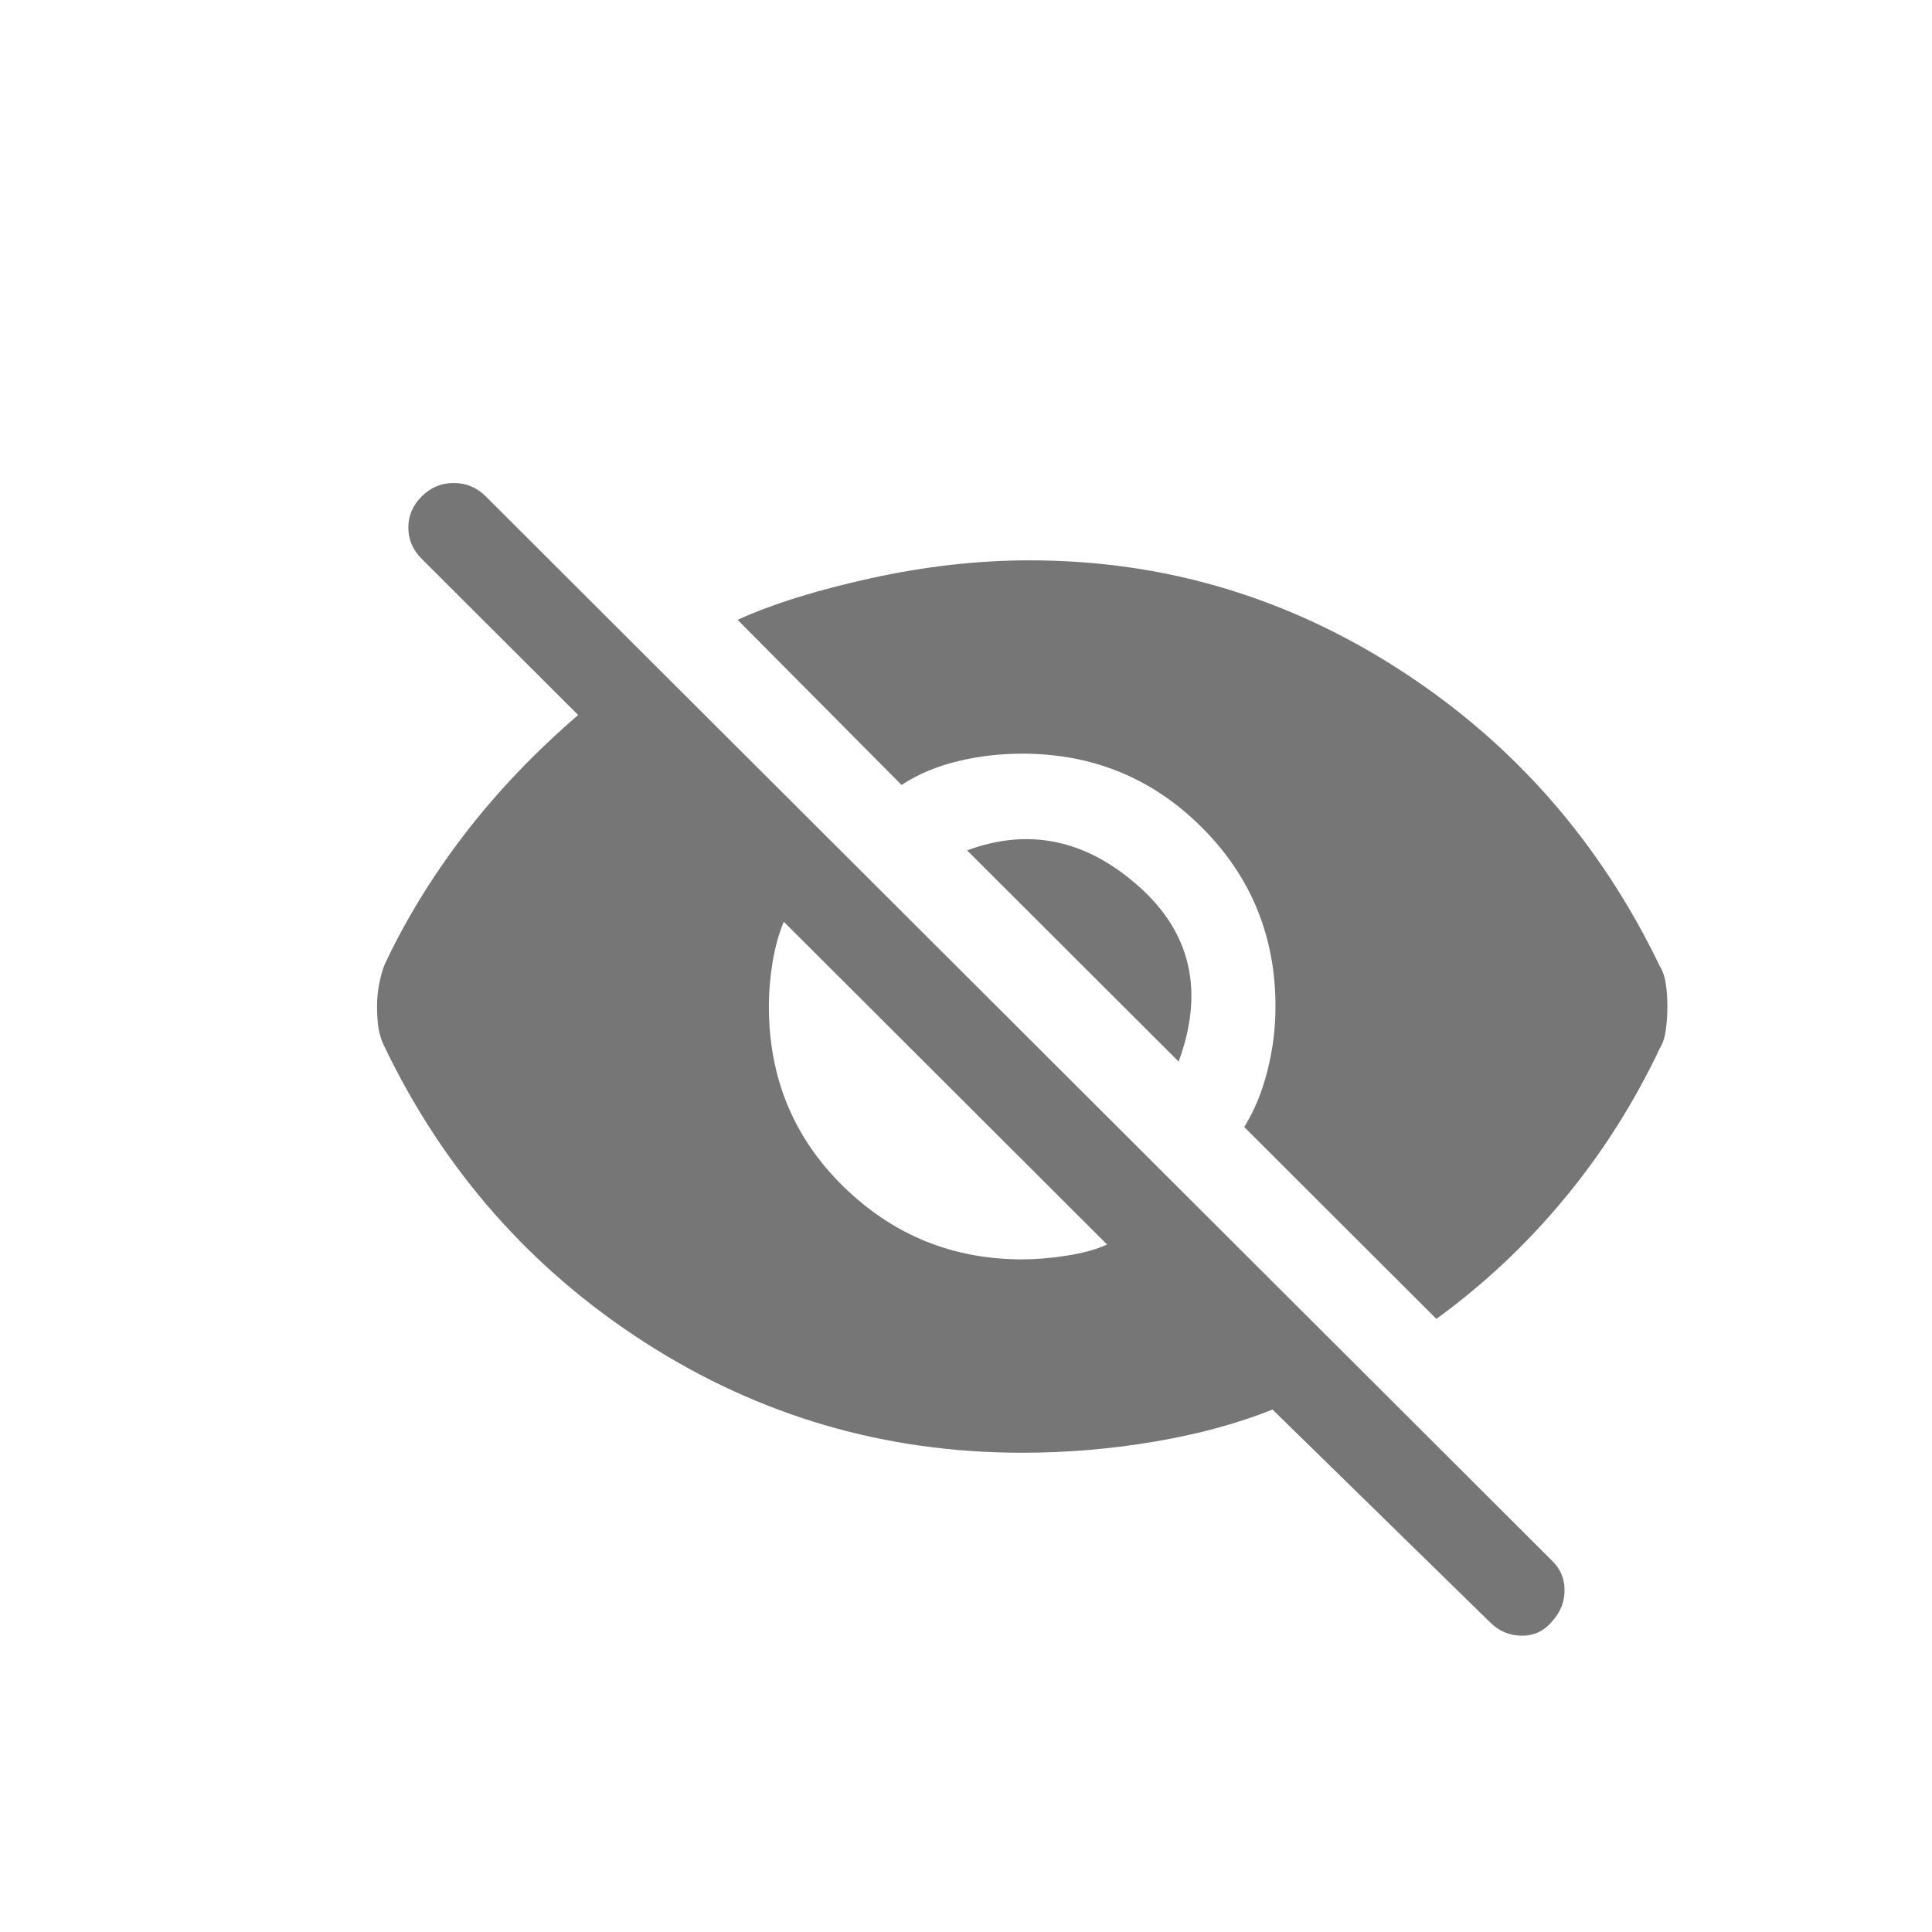 <svg width="32" height="32" viewBox="0 0 32 32" fill="none" xmlns="http://www.w3.org/2000/svg">
<path d="M23.791 21.845L20.608 18.667C20.773 18.404 20.9 18.096 20.991 17.743C21.081 17.39 21.126 17.033 21.126 16.671C21.126 15.505 20.719 14.516 19.905 13.703C19.09 12.89 18.099 12.483 16.931 12.483C16.569 12.483 16.215 12.524 15.87 12.607C15.524 12.689 15.211 12.82 14.932 13.001L12.217 10.266C12.793 10.004 13.529 9.774 14.426 9.577C15.322 9.38 16.199 9.281 17.054 9.281C19.275 9.281 21.324 9.889 23.199 11.104C25.075 12.319 26.506 13.953 27.493 16.006C27.543 16.088 27.576 16.187 27.592 16.302C27.609 16.417 27.617 16.54 27.617 16.671C27.617 16.803 27.609 16.93 27.592 17.053C27.576 17.176 27.543 17.279 27.493 17.361C27.066 18.264 26.539 19.094 25.914 19.849C25.289 20.605 24.581 21.27 23.791 21.845ZM24.68 26.87L21.077 23.347C20.501 23.577 19.851 23.754 19.127 23.877C18.403 24 17.671 24.062 16.931 24.062C14.66 24.062 12.579 23.454 10.687 22.239C8.795 21.023 7.355 19.389 6.368 17.336C6.319 17.238 6.286 17.135 6.269 17.029C6.253 16.922 6.245 16.803 6.245 16.671C6.245 16.54 6.257 16.413 6.282 16.29C6.306 16.166 6.335 16.064 6.368 15.982C6.714 15.242 7.154 14.524 7.688 13.826C8.223 13.128 8.852 12.467 9.576 11.843L6.985 9.256C6.837 9.109 6.763 8.936 6.763 8.739C6.763 8.542 6.837 8.37 6.985 8.222C7.133 8.074 7.31 8 7.516 8C7.721 8 7.898 8.074 8.046 8.222L25.716 25.86C25.848 25.991 25.914 26.151 25.914 26.34C25.914 26.529 25.848 26.698 25.716 26.845C25.585 27.009 25.416 27.092 25.211 27.092C25.005 27.092 24.828 27.018 24.68 26.87ZM16.931 20.859C17.161 20.859 17.408 20.839 17.671 20.797C17.934 20.756 18.157 20.695 18.337 20.613L12.982 15.267C12.9 15.464 12.838 15.686 12.797 15.932C12.756 16.179 12.735 16.425 12.735 16.671C12.735 17.854 13.147 18.847 13.969 19.652C14.792 20.457 15.779 20.859 16.931 20.859ZM19.522 17.583L16.018 14.085C17.038 13.707 17.984 13.904 18.856 14.676C19.728 15.448 19.95 16.417 19.522 17.583Z" fill="#767676"/>
</svg>
